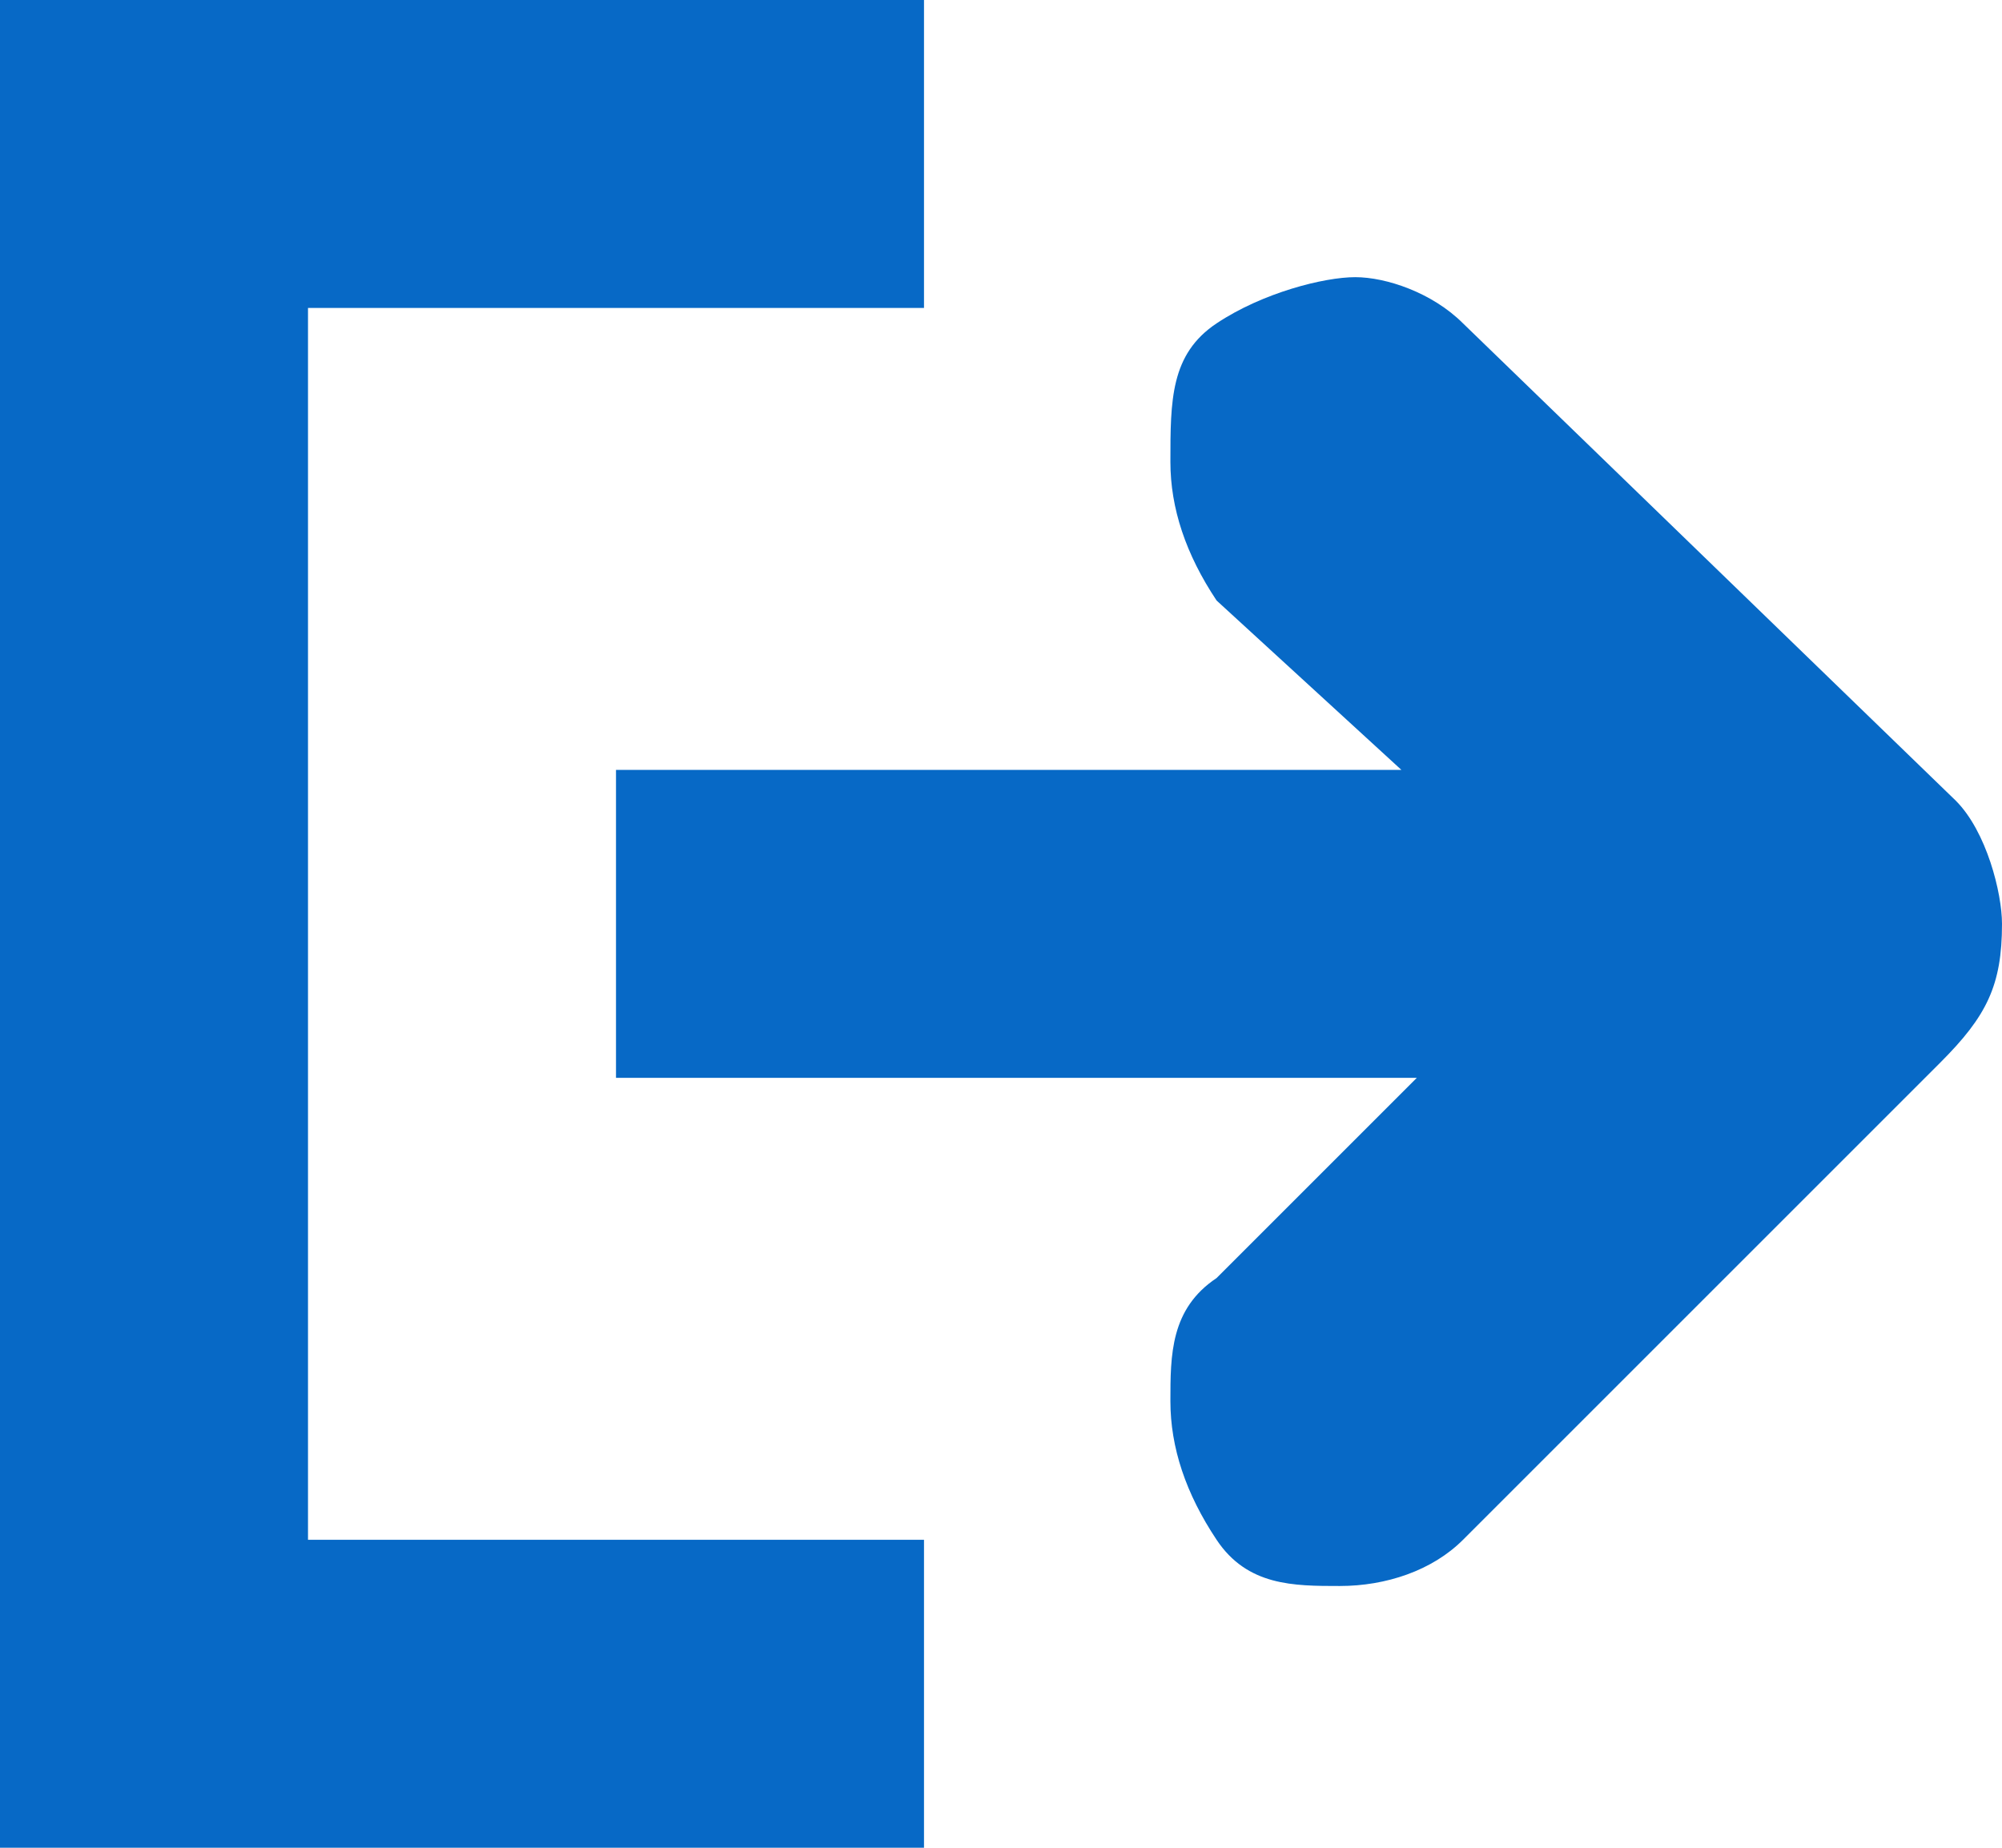 <svg width="13" height="12" viewBox="0 0 13 12" xmlns="http://www.w3.org/2000/svg" xmlns:sketch="http://www.bohemiancoding.com/sketch/ns"><title>icon-external-blue</title><desc>Created with Sketch.</desc><path d="M12.7 5.2l-3.2-3.1c-.2-.2-.5-.3-.7-.3-.2 0-.6.1-.9.3-.3.2-.3.5-.3.9 0 .3.1.6.3.9l1.2 1.1h-5.1v2h5.2l-1.3 1.3c-.3.2-.3.5-.3.8 0 .3.1.6.3.9.2.3.5.3.8.3.3 0 .6-.1.8-.3l3.1-3.1c.3-.3.4-.5.4-.9 0-.2-.1-.6-.3-.8zm-6.7-3.2v-2h-6v12h6v-2h-4v-8h4z" sketch:type="MSShapeGroup" fill="#0769C6"/></svg>
